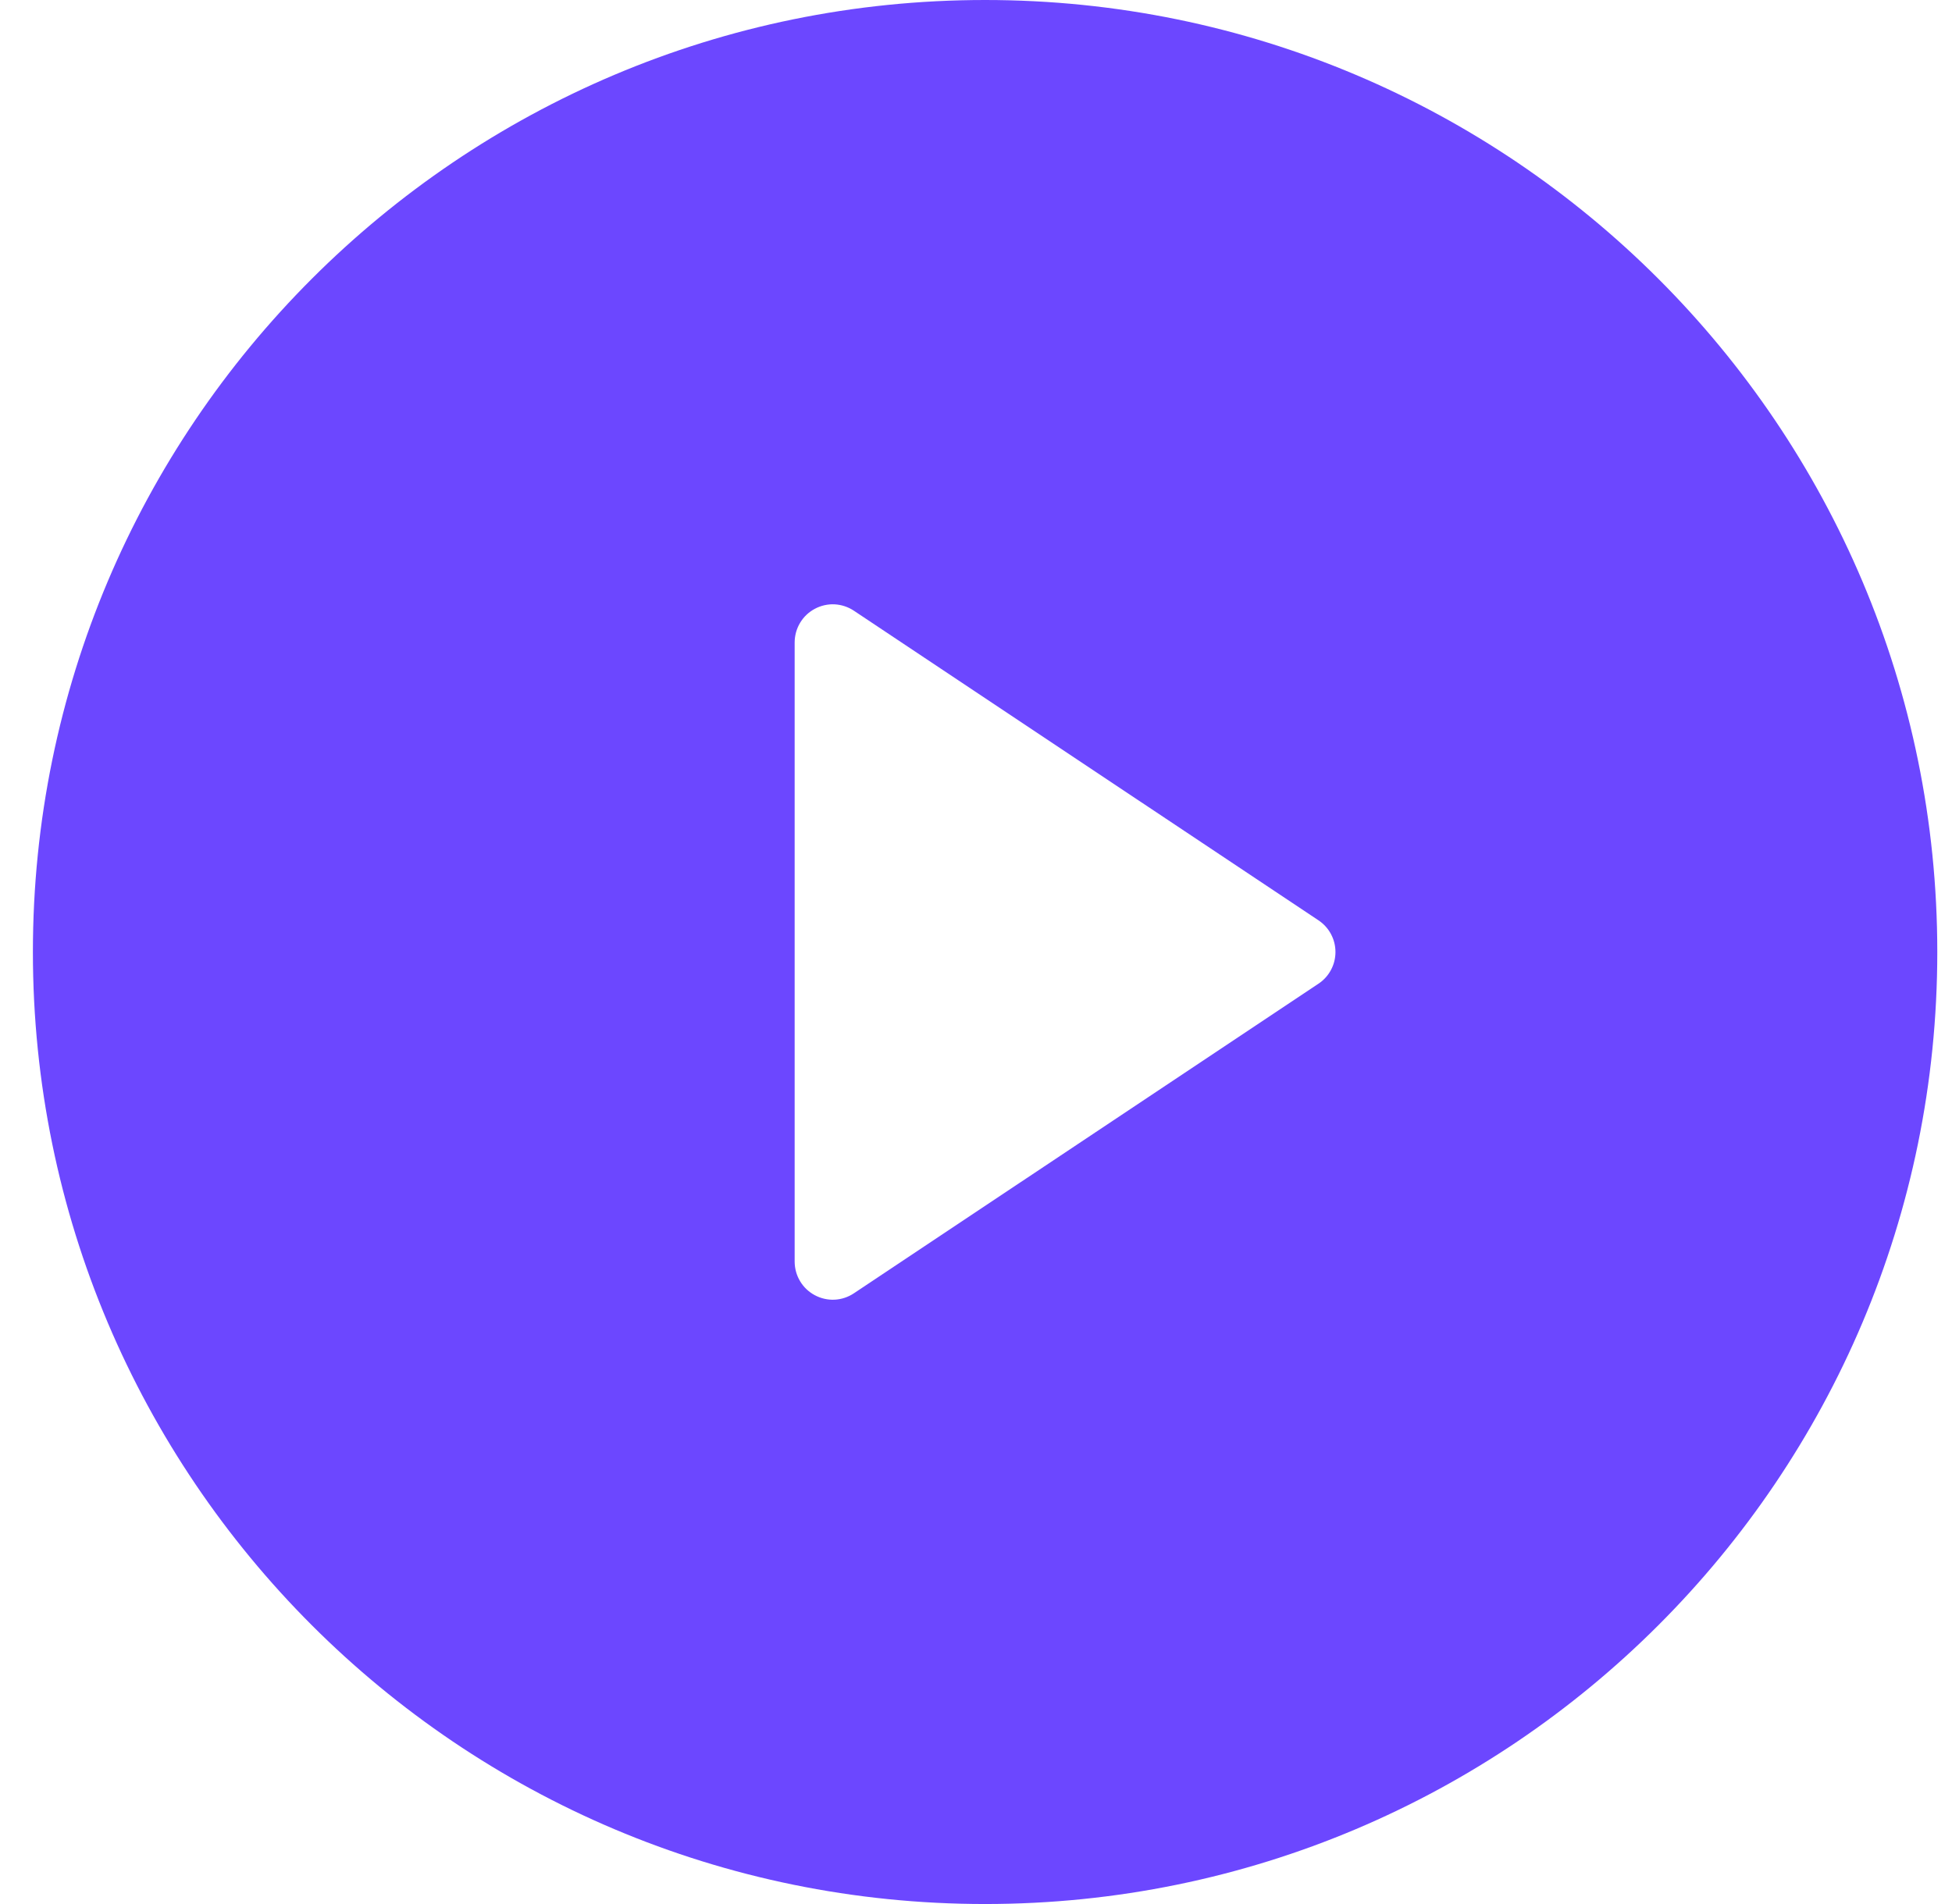 <svg width="41" height="40" viewBox="0 0 41 40" fill="none" xmlns="http://www.w3.org/2000/svg">
<path d="M20.691 40C9.645 40 0.691 31.046 0.691 20C0.691 8.954 9.645 0 20.691 0C31.737 0 40.691 8.954 40.691 20C40.691 31.046 31.737 40 20.691 40ZM17.935 12.83C17.815 12.75 17.675 12.704 17.531 12.696C17.386 12.689 17.242 12.722 17.115 12.79C16.987 12.858 16.88 12.959 16.806 13.083C16.731 13.207 16.692 13.349 16.691 13.494V26.506C16.692 26.651 16.731 26.793 16.806 26.917C16.88 27.041 16.987 27.142 17.115 27.21C17.242 27.278 17.386 27.311 17.531 27.304C17.675 27.297 17.815 27.25 17.935 27.17L27.693 20.666C27.803 20.593 27.893 20.494 27.955 20.378C28.018 20.262 28.05 20.132 28.05 20C28.05 19.868 28.018 19.738 27.955 19.622C27.893 19.506 27.803 19.407 27.693 19.334L17.935 12.83Z" fill="#6C47FF"/>
</svg>
